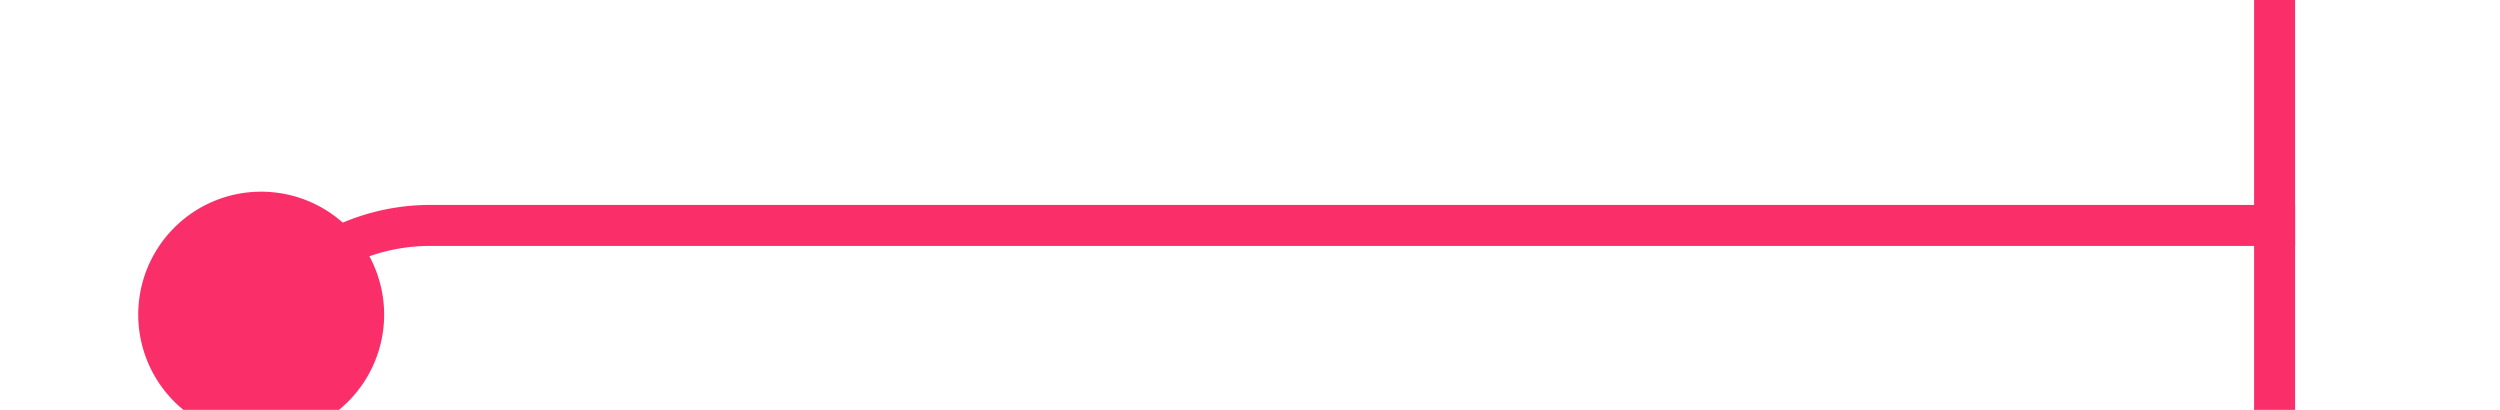 ﻿<?xml version="1.0" encoding="utf-8"?>
<svg version="1.1" xmlns:xlink="http://www.w3.org/1999/xlink" width="61px" height="10px" preserveAspectRatio="xMinYMid meet" viewBox="181 187  61 8" xmlns="http://www.w3.org/2000/svg">
  <path d="M 186.6 195.507  A 5 5 0 0 1 191.5 191.5 L 237 191.5  " stroke-width="1" stroke="#fa2f6a" fill="none" />
  <path d="M 187.373 190.677  A 3 3 0 0 0 184.373 193.677 A 3 3 0 0 0 187.373 196.677 A 3 3 0 0 0 190.373 193.677 A 3 3 0 0 0 187.373 190.677 Z M 236 186  L 236 197  L 237 197  L 237 186  L 236 186  Z " fill-rule="nonzero" fill="#fa2f6a" stroke="none" />
</svg>
